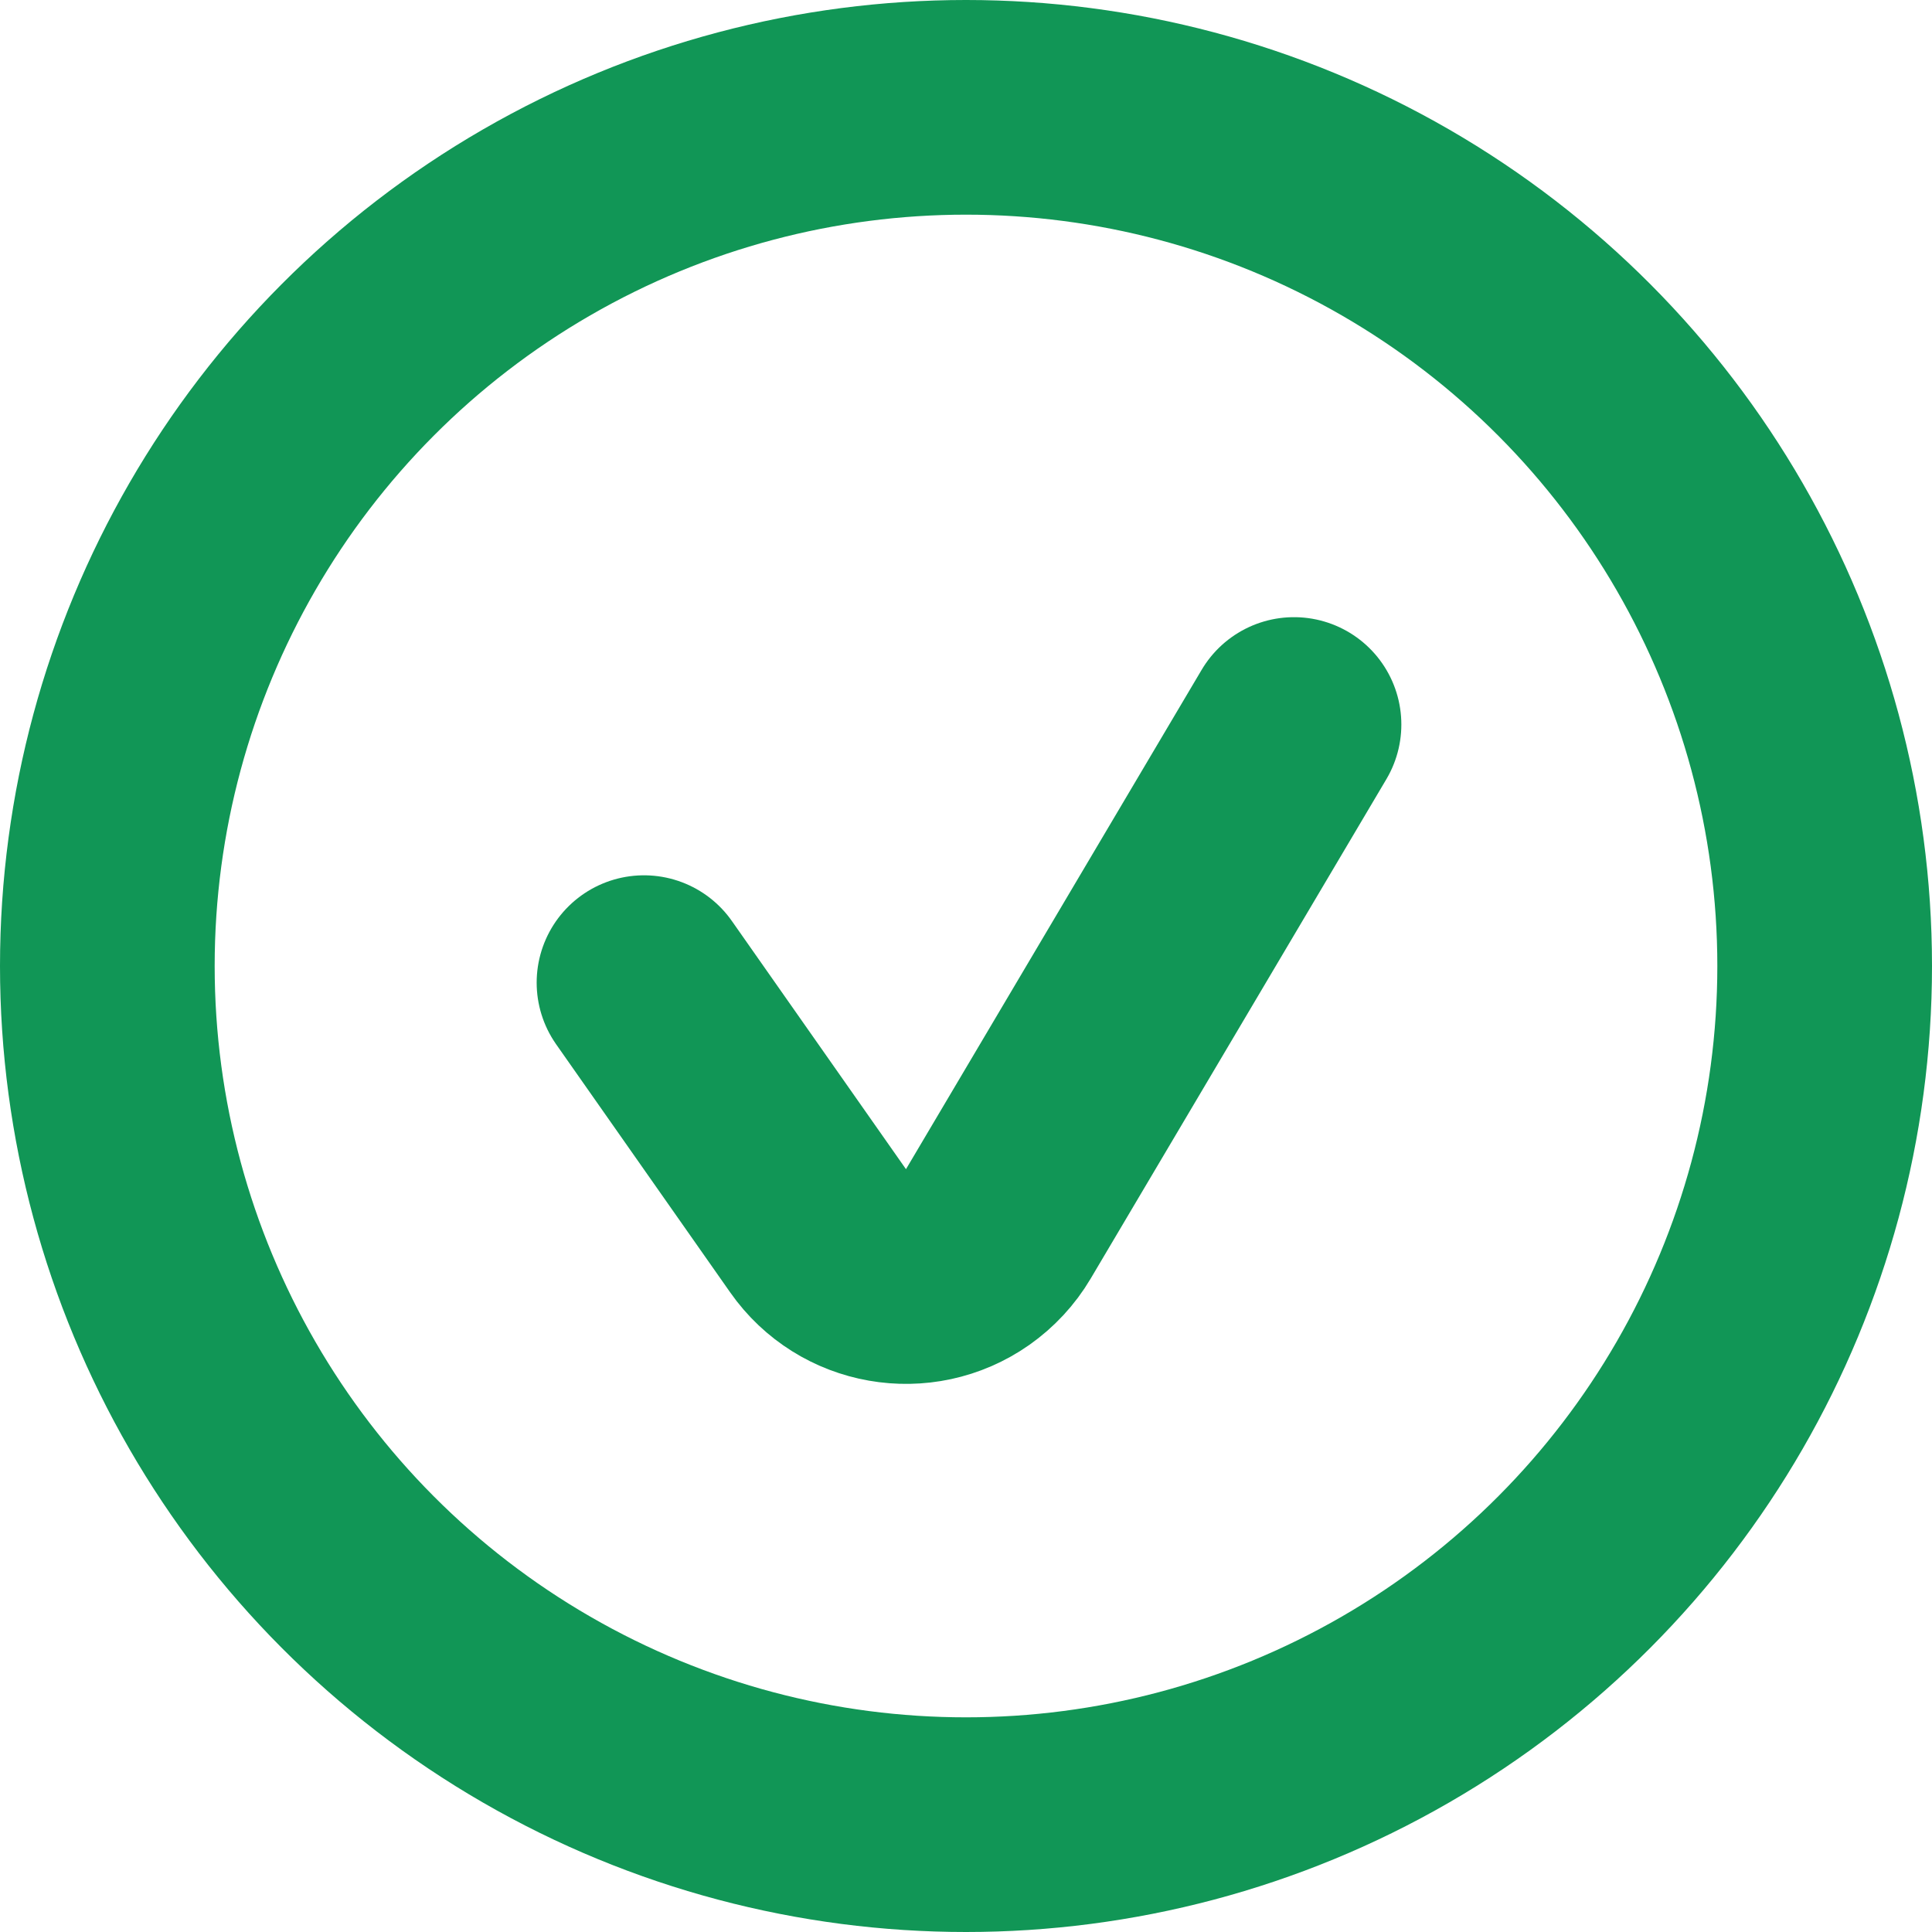 <svg xmlns="http://www.w3.org/2000/svg" xmlns:xlink="http://www.w3.org/1999/xlink" width="18" height="18" version="1.1" viewBox="0 0 18 18"><title>Icon/Unblock/Green</title><g id="Symbols" fill="none" fill-rule="evenodd" stroke="none" stroke-width="1"><g id="Icon/Unblock/Green" stroke="#119656" stroke-width="2"><g id="Icon/Select"><circle id="Oval" cx="9" cy="9" r="8"/><path id="Triangle" stroke-linecap="round" d="M6,10.331 L7.622,8.019 C7.939,7.566 8.563,7.457 9.015,7.774 C9.131,7.856 9.229,7.961 9.301,8.083 L12.056,12.736 L12.056,12.736" transform="translate(9.028, 9.743) scale(1, -1) translate(-9.028, -9.743)"/></g></g></g></svg>